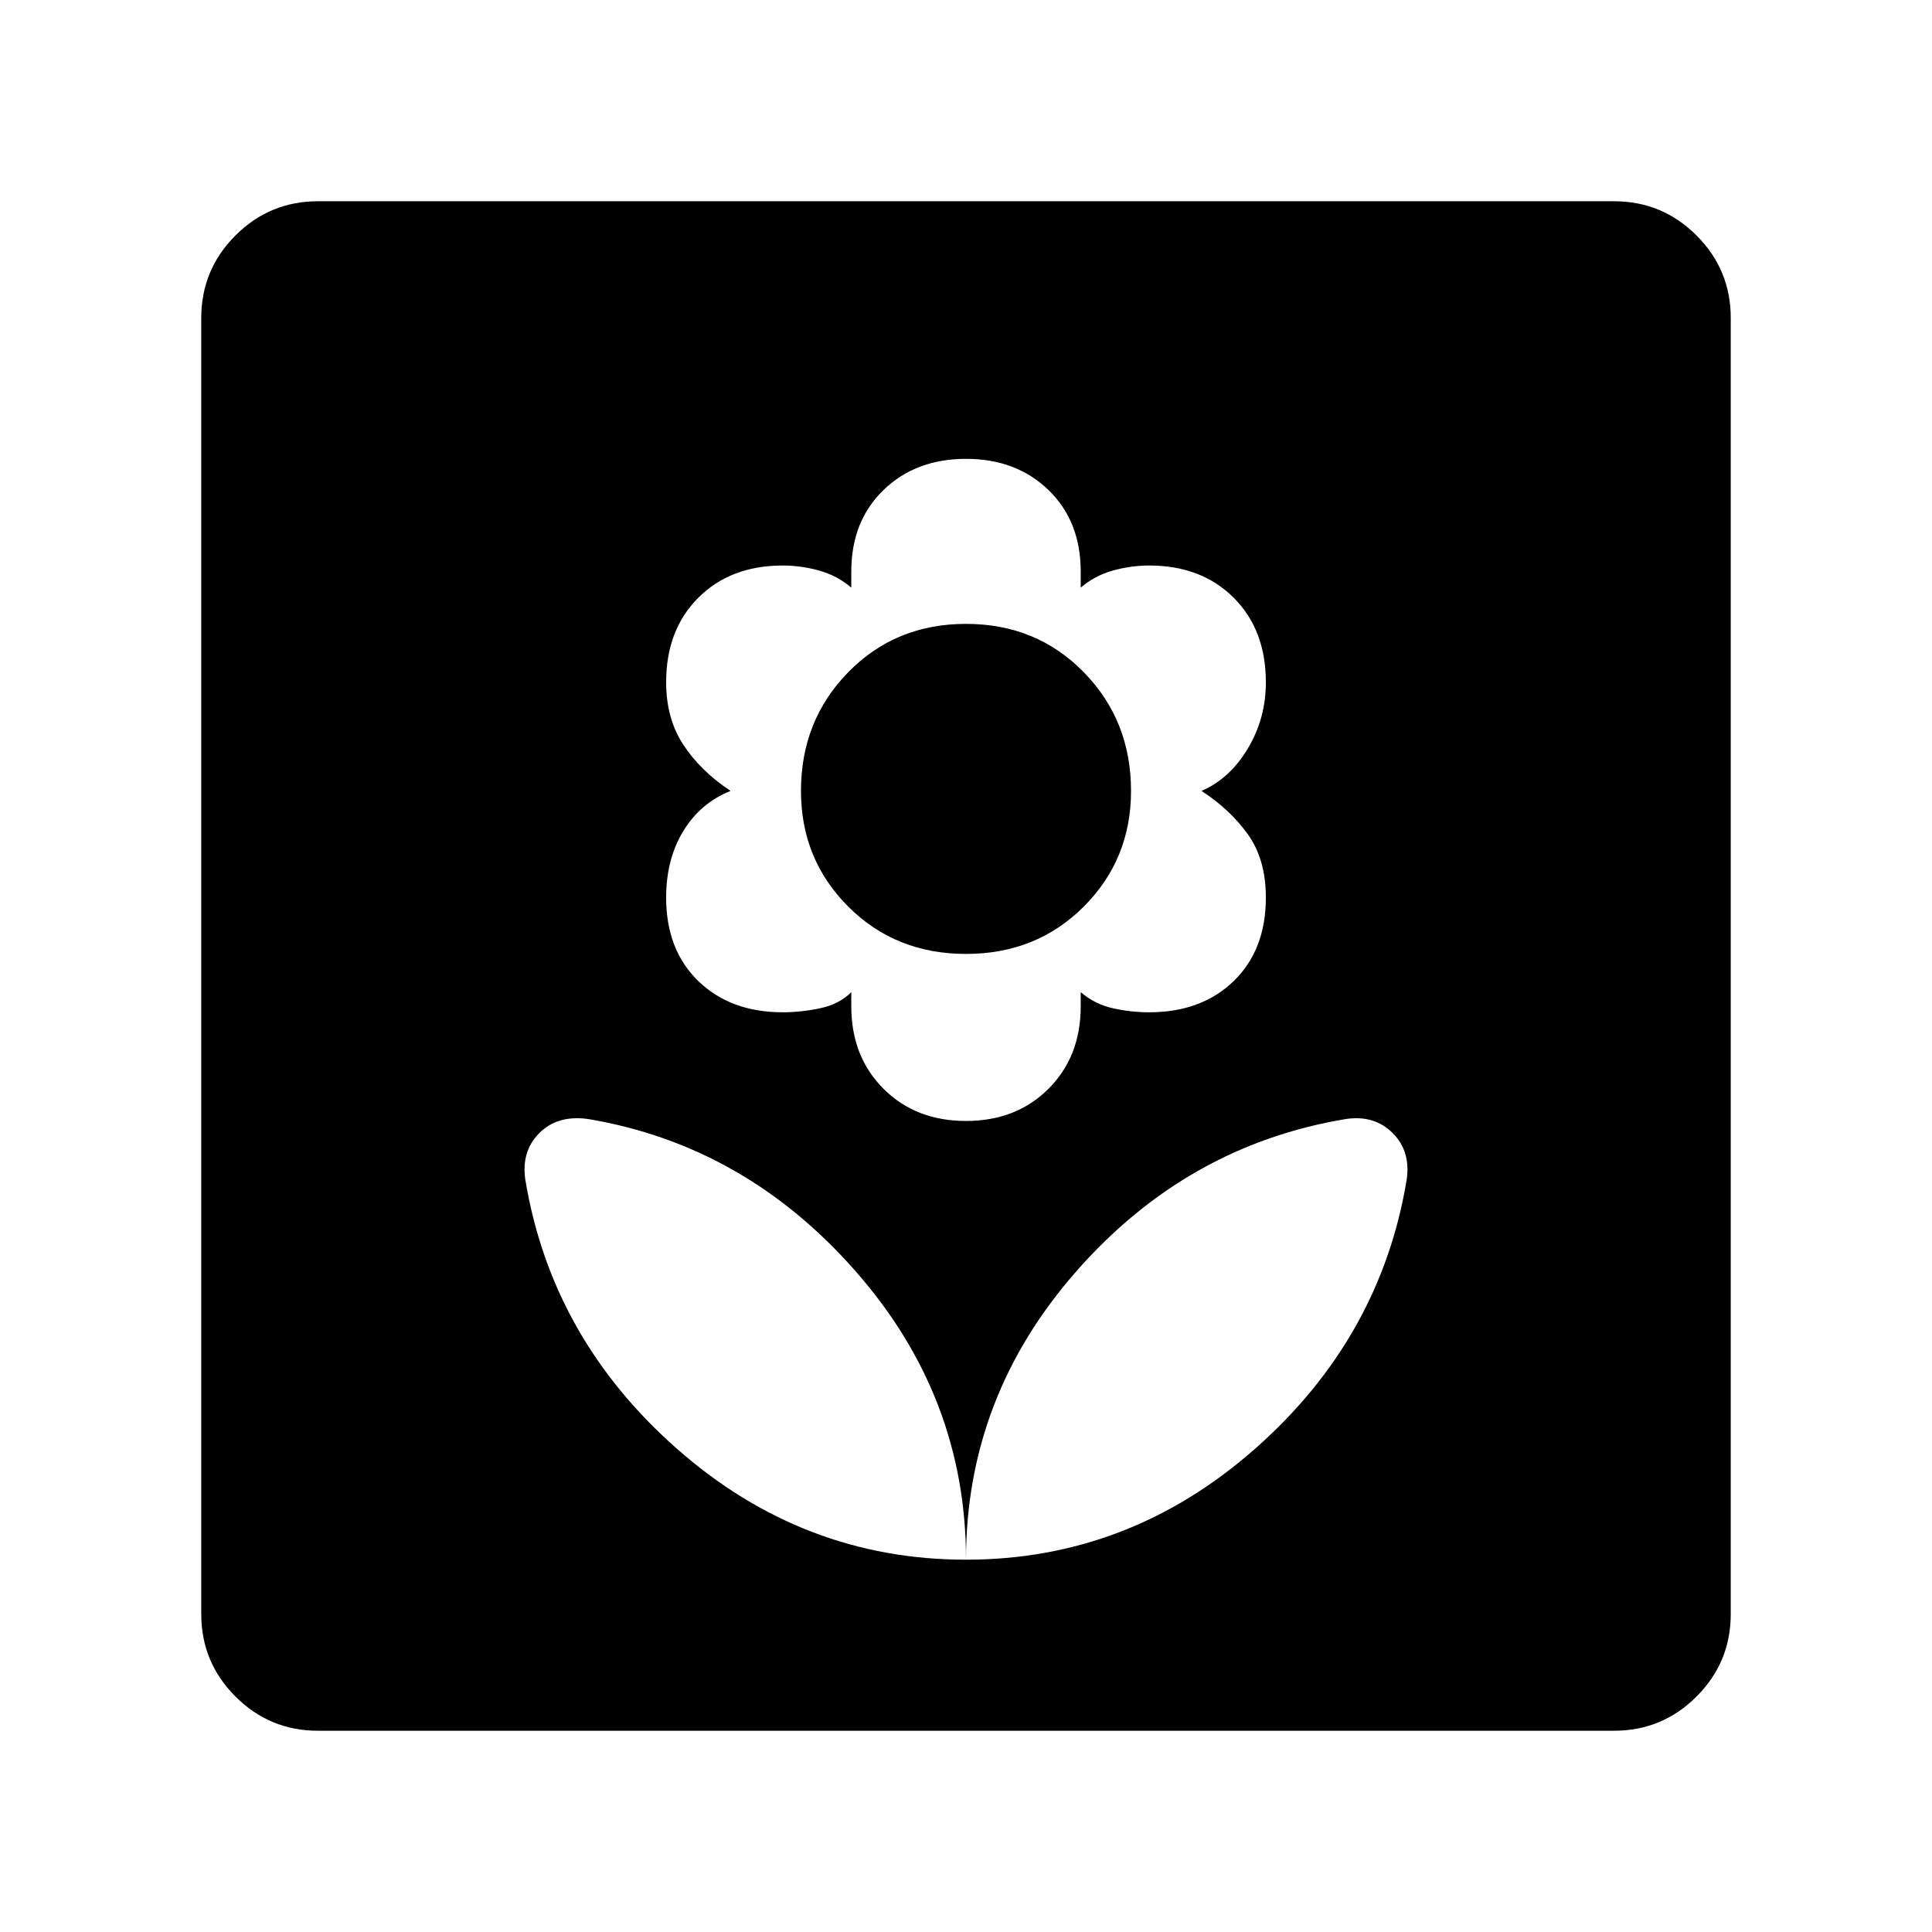 <svg xmlns="http://www.w3.org/2000/svg" height="48" width="48"><path d="M24 38.75Q28.05 38.75 31.175 36Q34.3 33.25 34.95 29.3Q35.05 28.6 34.6 28.15Q34.15 27.7 33.45 27.8Q29.5 28.45 26.75 31.575Q24 34.7 24 38.75ZM24 38.75Q24 34.7 21.25 31.575Q18.5 28.45 14.6 27.8Q13.85 27.7 13.4 28.15Q12.95 28.6 13.05 29.3Q13.7 33.25 16.825 36Q19.95 38.75 24 38.75ZM24 27.85Q25.25 27.85 26.05 27.05Q26.85 26.25 26.85 25V24.65Q27.2 24.95 27.65 25.05Q28.1 25.15 28.55 25.15Q29.85 25.15 30.65 24.375Q31.45 23.6 31.45 22.3Q31.45 21.35 31 20.725Q30.55 20.1 29.85 19.65Q30.55 19.35 31 18.6Q31.45 17.85 31.45 16.95Q31.45 15.65 30.65 14.85Q29.85 14.05 28.55 14.05Q28.1 14.05 27.65 14.175Q27.2 14.3 26.85 14.6V14.2Q26.85 12.95 26.05 12.175Q25.25 11.4 24 11.4Q22.75 11.4 21.95 12.175Q21.15 12.95 21.15 14.2V14.6Q20.8 14.3 20.35 14.175Q19.9 14.05 19.45 14.05Q18.15 14.05 17.35 14.85Q16.55 15.65 16.55 16.95Q16.55 17.85 16.975 18.5Q17.4 19.15 18.15 19.65Q17.4 19.95 16.975 20.65Q16.55 21.35 16.55 22.3Q16.55 23.6 17.35 24.375Q18.15 25.15 19.45 25.15Q19.9 25.15 20.375 25.05Q20.85 24.95 21.15 24.65V25Q21.15 26.25 21.95 27.05Q22.75 27.85 24 27.85ZM24 23.7Q22.25 23.7 21.075 22.525Q19.9 21.35 19.9 19.65Q19.9 17.9 21.075 16.7Q22.25 15.5 24 15.5Q25.75 15.5 26.925 16.7Q28.1 17.9 28.1 19.65Q28.1 21.35 26.925 22.525Q25.75 23.7 24 23.7ZM7.9 43Q6.7 43 5.85 42.15Q5 41.3 5 40.1V7.9Q5 6.7 5.85 5.85Q6.7 5 7.9 5H40.1Q41.3 5 42.15 5.85Q43 6.7 43 7.9V40.1Q43 41.3 42.15 42.15Q41.3 43 40.1 43Z"/></svg>